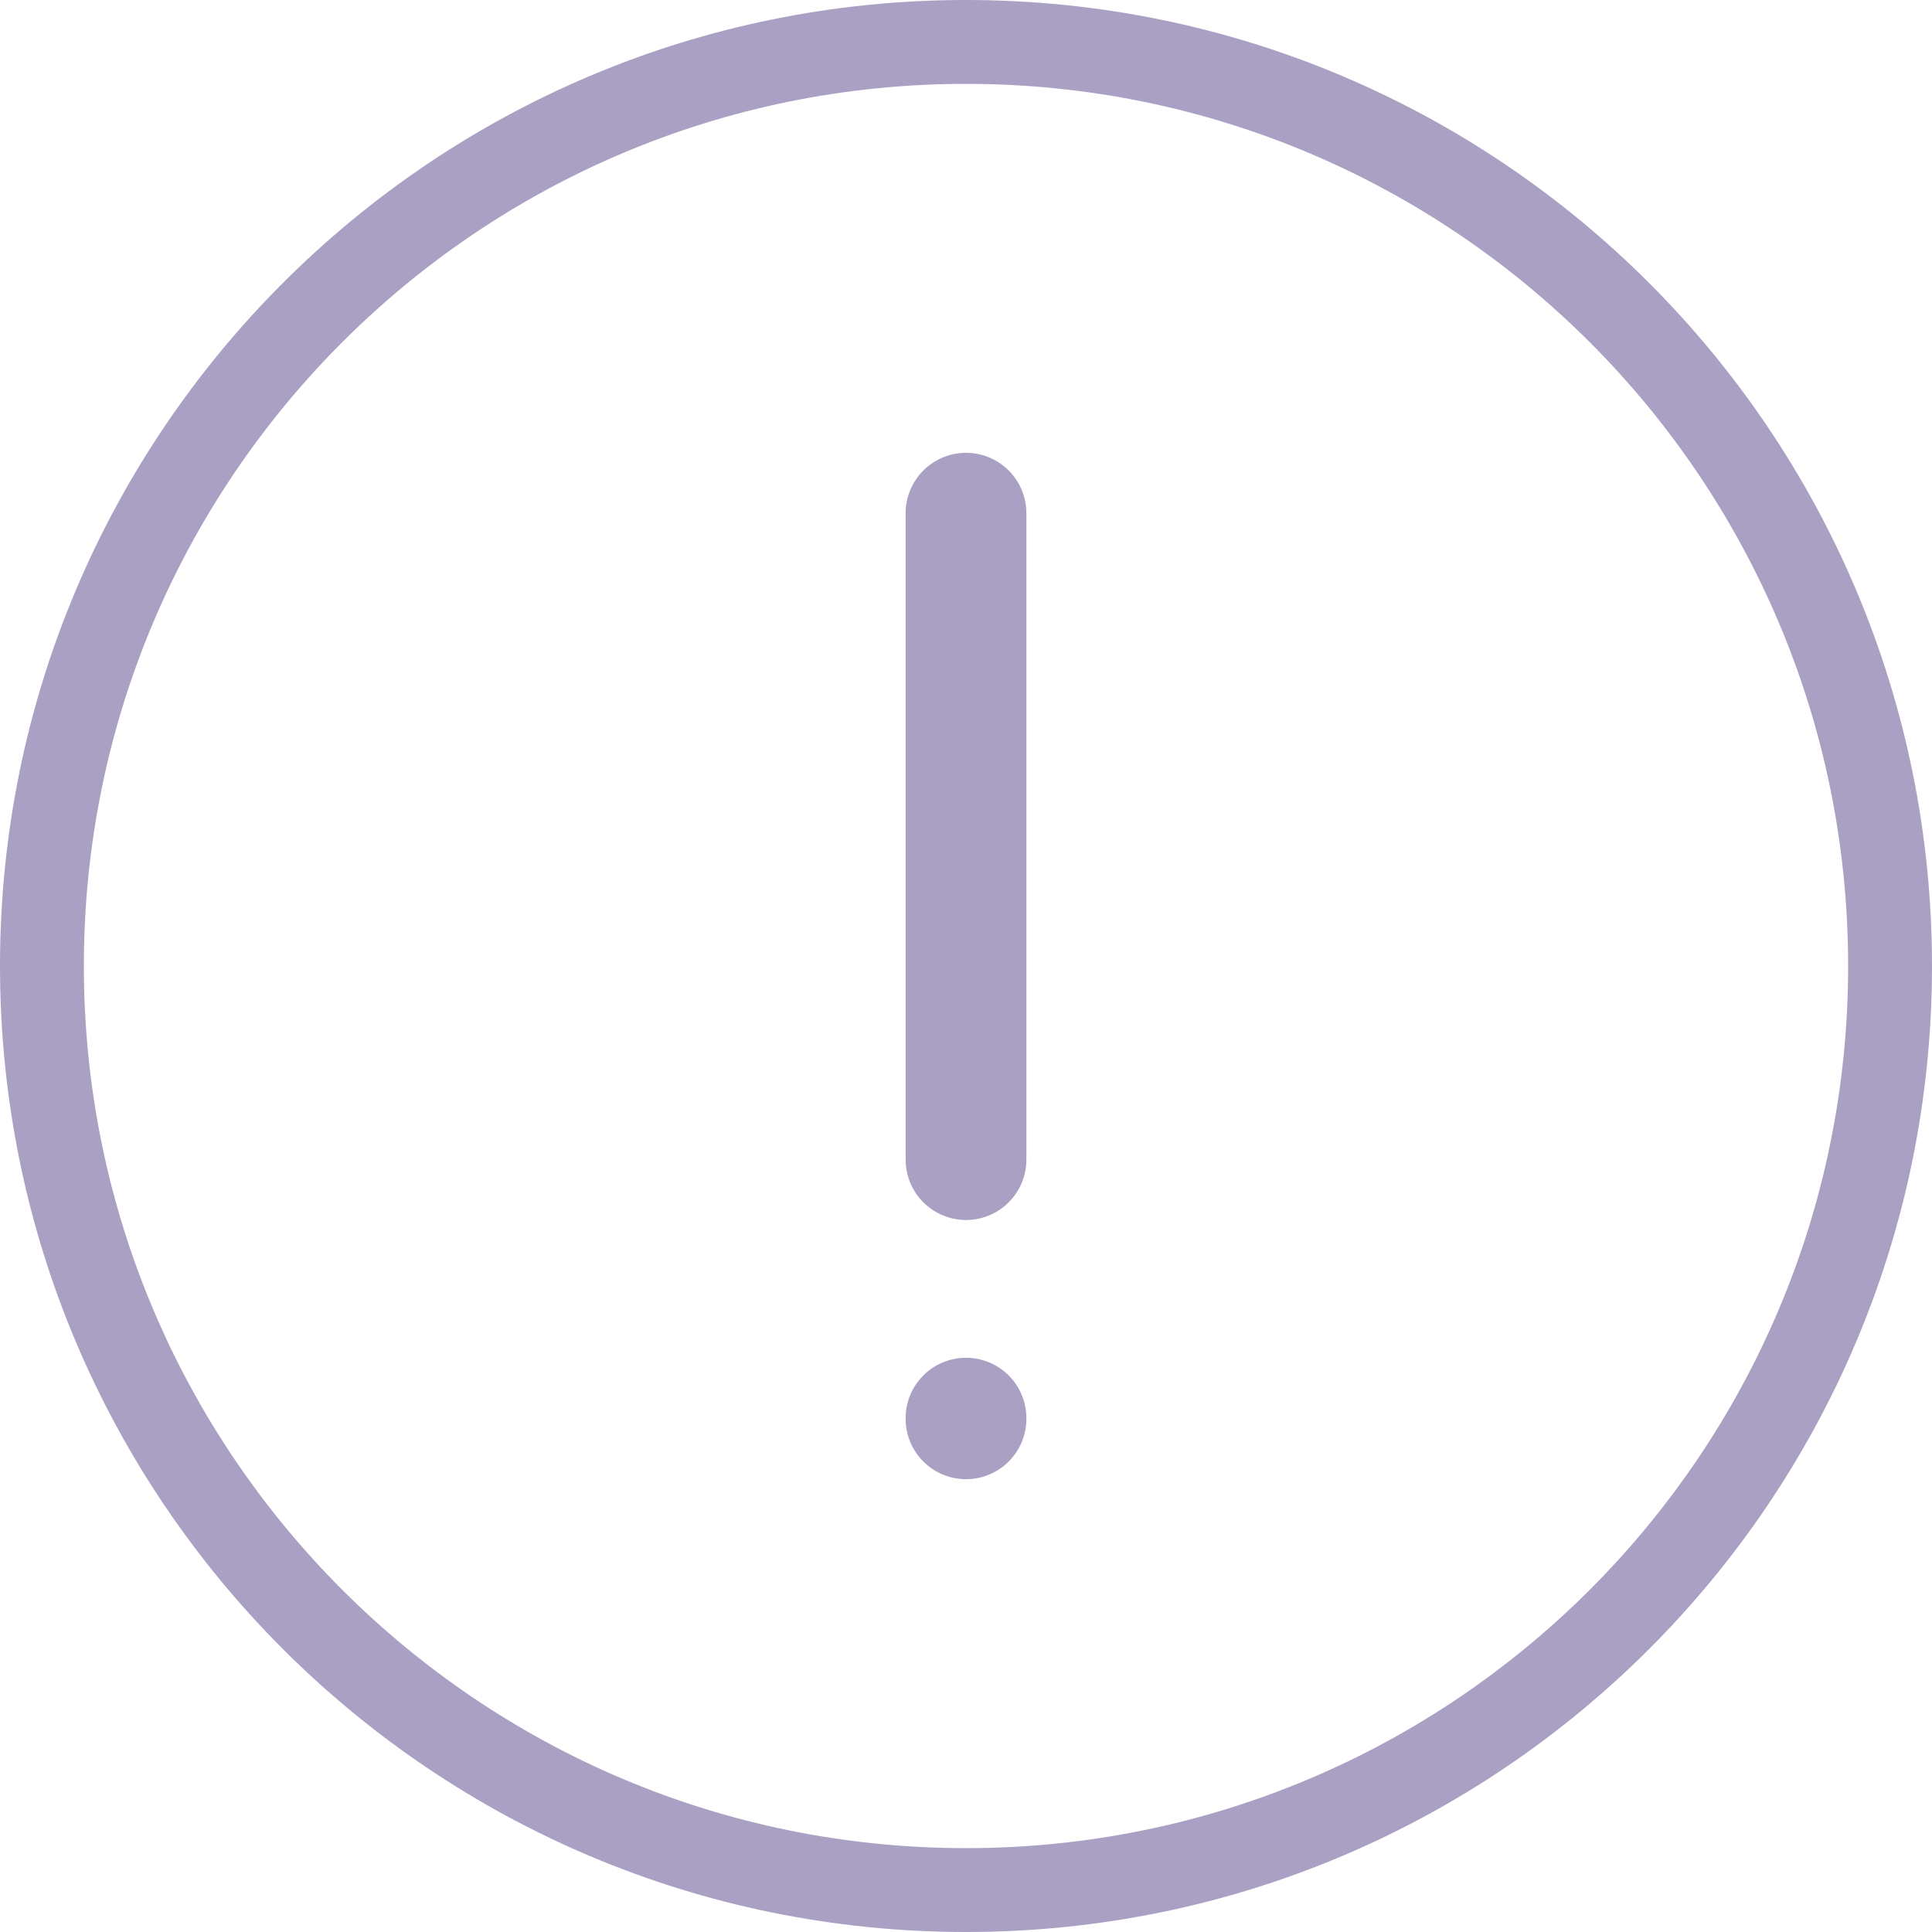 <svg width="24" height="24" viewBox="0 0 32 32" fill="none" xmlns="http://www.w3.org/2000/svg">
<path d="M16 23.489V23.5M16 19.207V8.5" stroke="#A9A0C3" stroke-width="2" stroke-linecap="round" stroke-linejoin="round"/>
<path d="M32 16C32 24.837 24.837 32 16 32C7.163 32 0 24.837 0 16C0 7.163 7.163 0 16 0C24.837 0 32 7.163 32 16ZM1.389 16C1.389 24.07 7.93 30.611 16 30.611C24.07 30.611 30.611 24.07 30.611 16C30.611 7.93 24.07 1.389 16 1.389C7.93 1.389 1.389 7.93 1.389 16Z" fill="#A9A0C3"/>
</svg>
